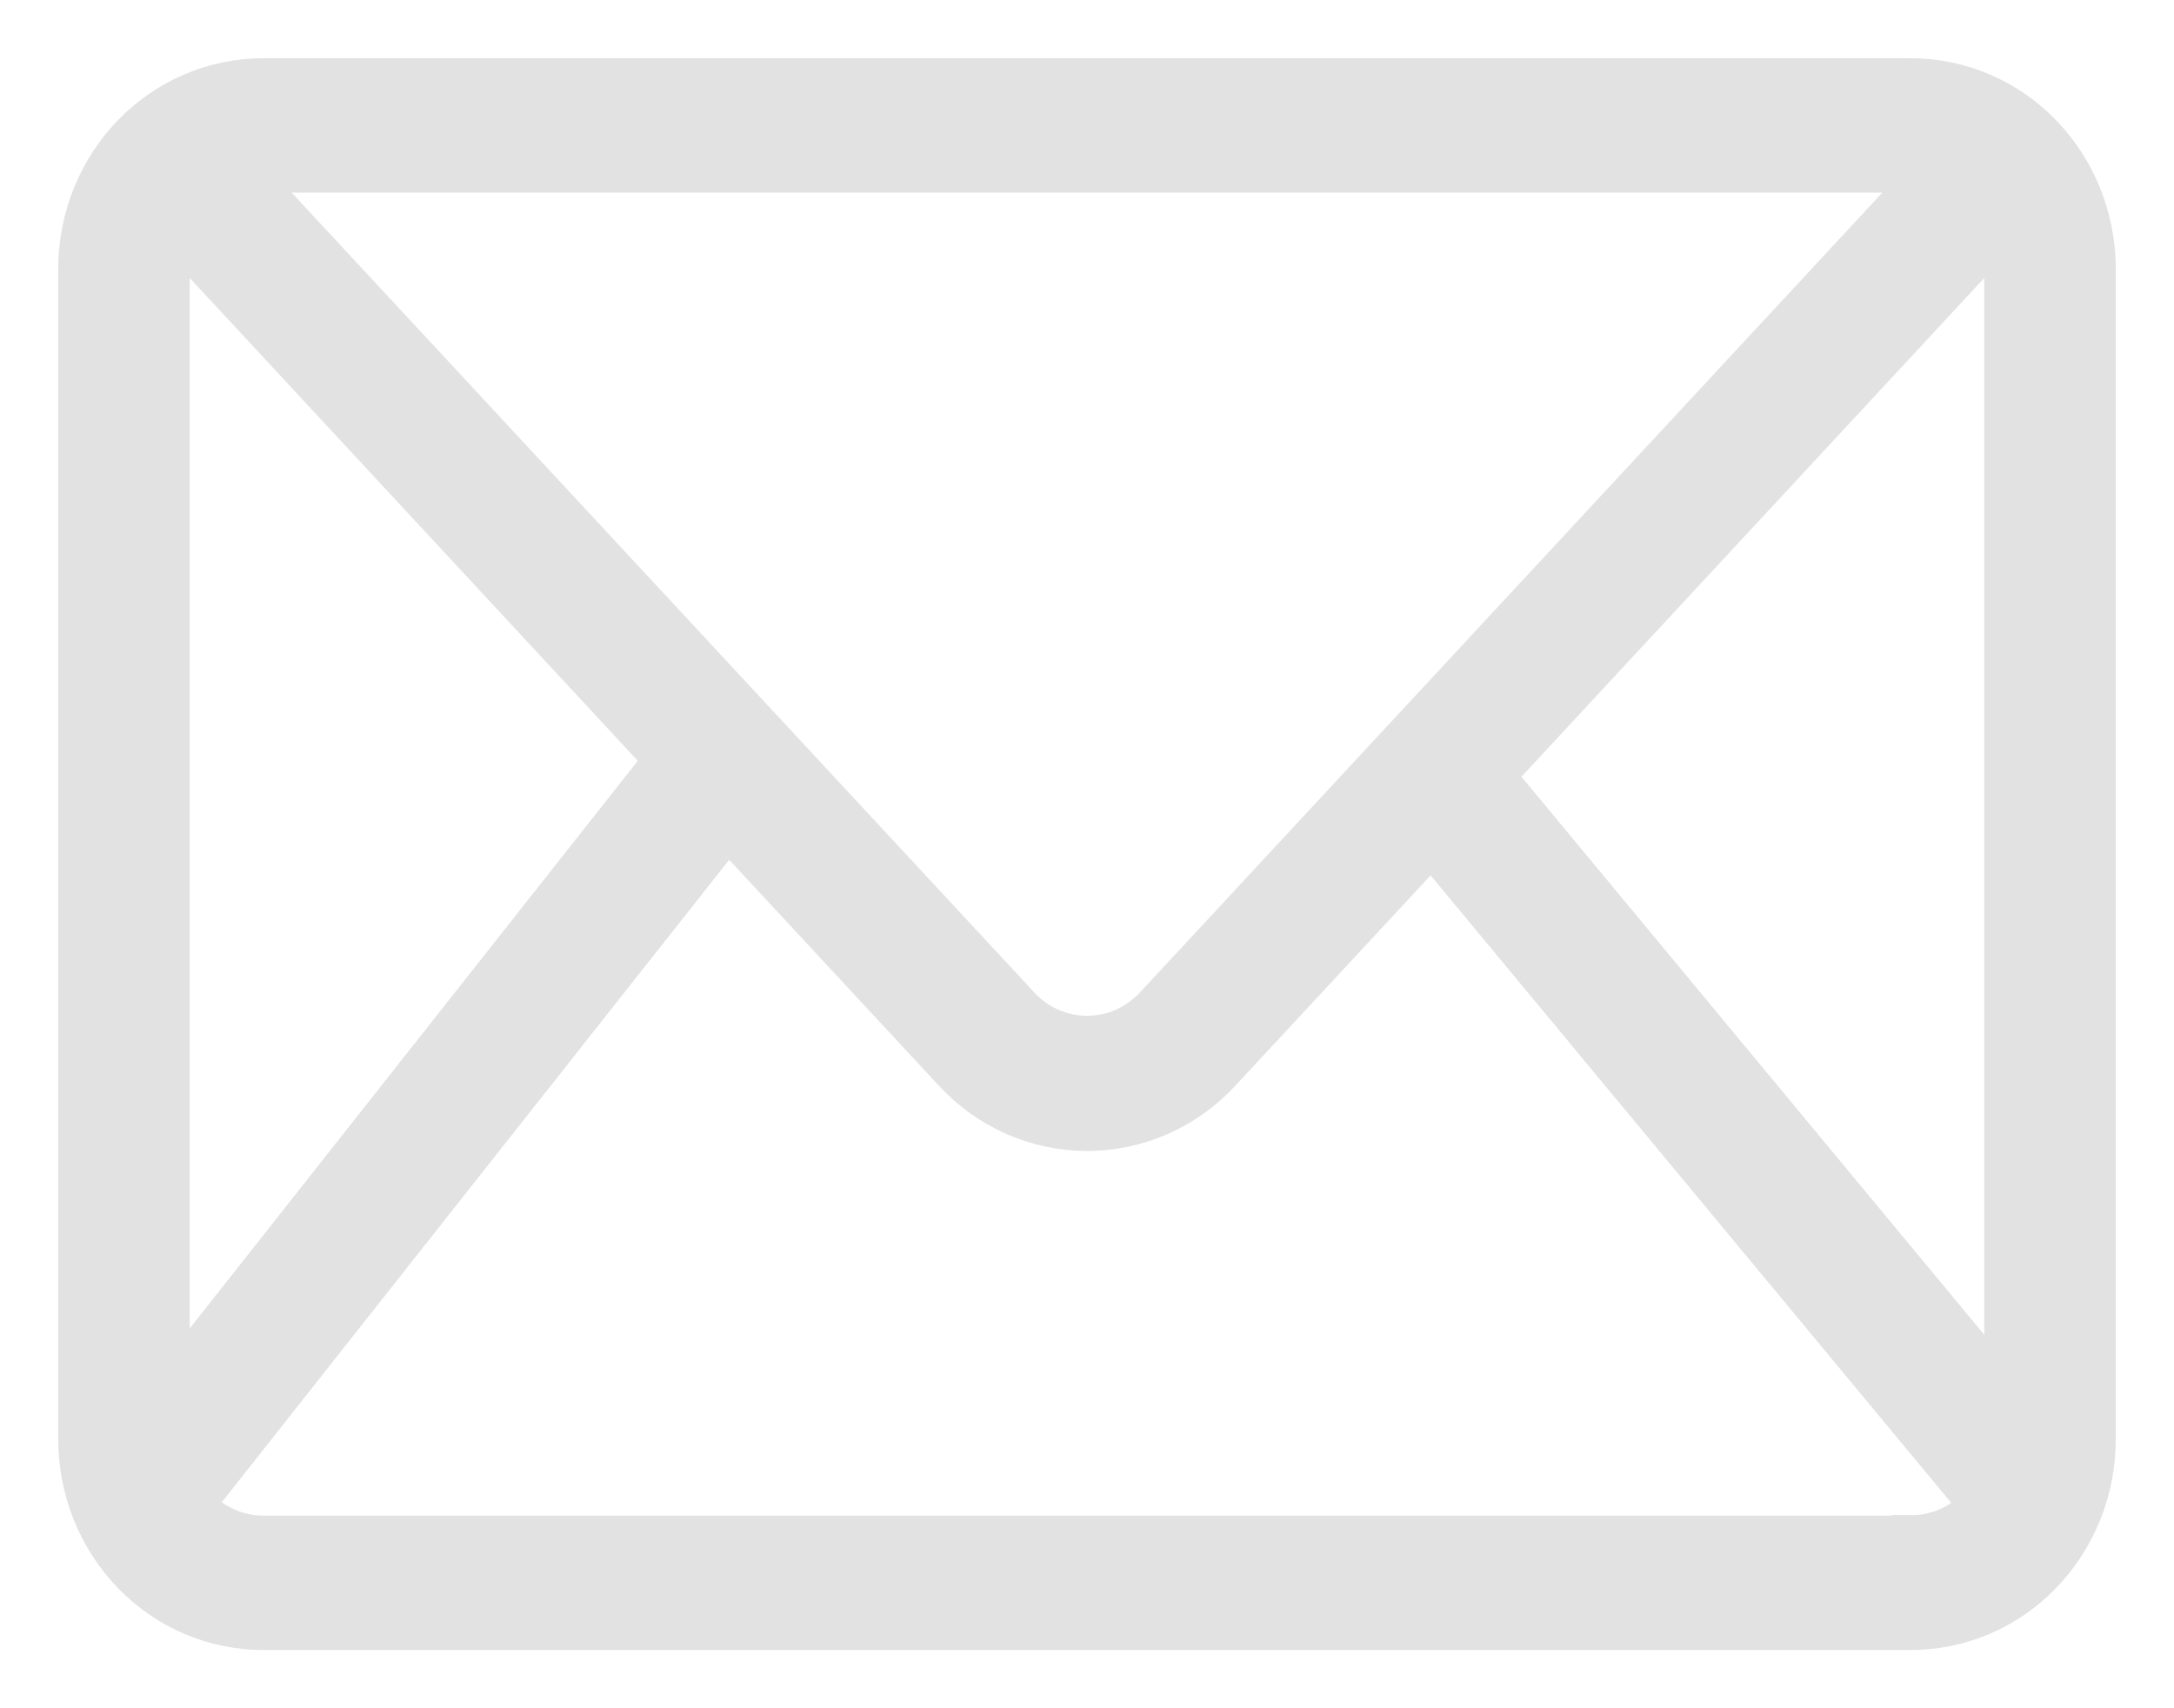 <svg width="28" height="22" viewBox="0 0 28 22" fill="none" xmlns="http://www.w3.org/2000/svg">
<path d="M27 3.462C27 2.809 26.748 2.183 26.301 1.721C25.853 1.259 25.245 1 24.612 1H3.388C2.755 1 2.147 1.259 1.699 1.721C1.252 2.183 1 2.809 1 3.462V18.538C1 19.191 1.252 19.817 1.699 20.279C2.147 20.741 2.755 21 3.388 21H24.612C25.245 21 25.853 20.741 26.301 20.279C26.748 19.817 27 19.191 27 18.538V3.462ZM3.388 2.231H24.612C24.675 2.232 24.738 2.238 24.8 2.249L14.863 12.954C14.751 13.073 14.617 13.169 14.47 13.234C14.322 13.299 14.162 13.332 14.002 13.332C13.841 13.332 13.681 13.299 13.533 13.234C13.385 13.169 13.252 13.073 13.14 12.954L3.2 2.249C3.262 2.238 3.325 2.232 3.388 2.231ZM2.194 3.462C2.196 3.314 2.223 3.168 2.275 3.031L8.543 9.785L2.194 17.828V3.462ZM24.612 19.769H3.388C3.224 19.769 3.062 19.733 2.913 19.666C2.763 19.598 2.628 19.499 2.516 19.375L9.376 10.689L12.278 13.815C12.501 14.055 12.768 14.246 13.064 14.376C13.361 14.506 13.679 14.573 14.002 14.573C14.324 14.573 14.642 14.506 14.939 14.376C15.235 14.246 15.502 14.055 15.725 13.815L18.436 10.895L25.481 19.385C25.368 19.505 25.233 19.601 25.084 19.666C24.935 19.731 24.774 19.764 24.612 19.763V19.769ZM25.806 17.883L19.263 9.994L25.725 3.031C25.777 3.168 25.804 3.314 25.806 3.462V17.883Z" fill="#E2E2E2" stroke="#E2E2E2" stroke-width="0.5"/>
</svg>
